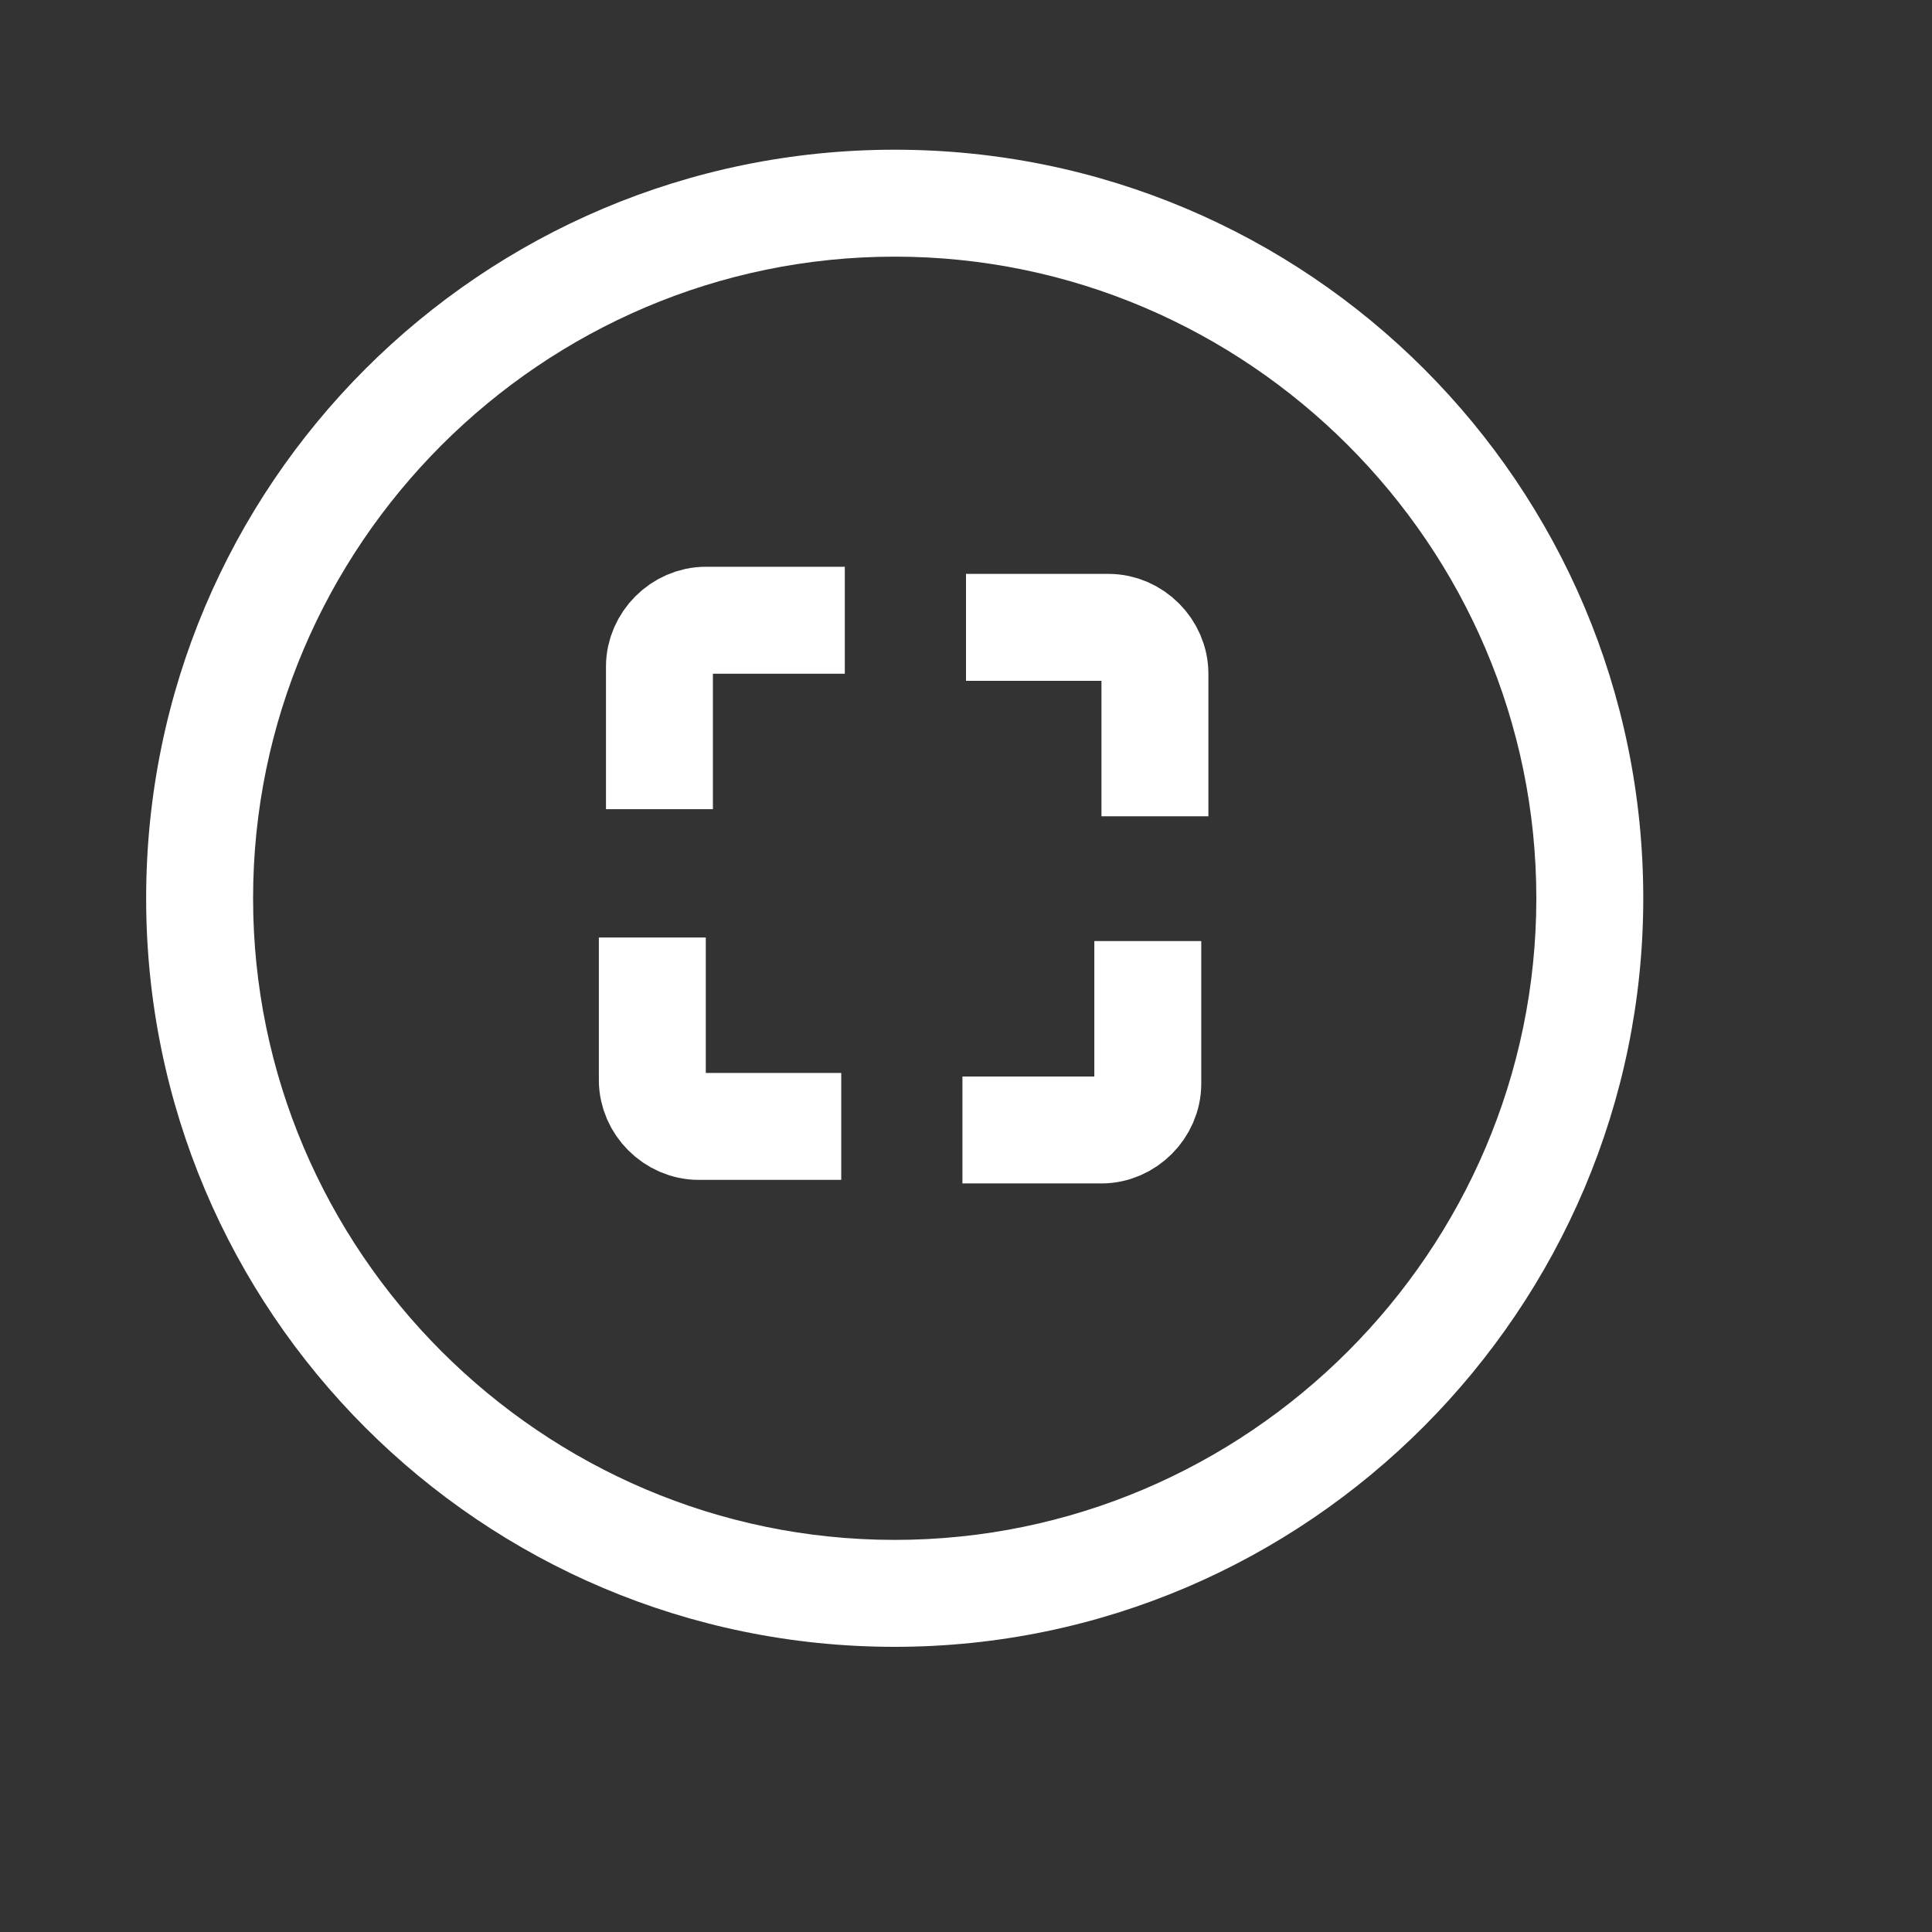 <?xml version="1.0" encoding="utf-8"?>
<!-- Generator: Adobe Illustrator 19.1.0, SVG Export Plug-In . SVG Version: 6.00 Build 0)  -->
<svg version="1.1" id="Layer_1" xmlns="http://www.w3.org/2000/svg" xmlns:xlink="http://www.w3.org/1999/xlink" x="0px" y="0px"
	 viewBox="-195.2 619.8 54.2 54.2" style="enable-background:new -195.2 619.8 54.2 54.2;" xml:space="preserve">
<rect x="-195.2" y="619.8" width="54.2" height="54.2" fill="#333333" stroke="none"/>
<style type="text/css">
	.st0{opacity:0.5;fill:#F4D4BE;}
	.st1{fill:#E13826;}
	.st2{fill:none;stroke:#FFFFFF;stroke-miterlimit:10;}
	.st3{fill:#FFFFFF;}
	.st4{fill:#043673;}
	.st5{display:none;}
	.st6{display:inline;}
	.st7{fill:none;stroke:#043673;stroke-width:3;stroke-miterlimit:10;}
	.st8{fill:none;stroke:#FFFFFF;stroke-width:3;stroke-miterlimit:10;}
</style>
<g id="Layer_1_8_">
	<g>
		<g>
			<g>
				<path class="st3" d="M-170.1,666c-11.6,0-21-9.4-21-21c0-11.6,9.4-21,21-21c11.6,0,21,9.4,21,21
					C-149.1,656.5-158.5,666-170.1,666z M-170.1,627c-9.9,0-18,8.1-18,18c0,9.9,8.1,18,18,18l0,0c9.9,0,18-8.1,18-18
					C-152.1,635.1-160.2,627-170.1,627z"/>
			</g>
		</g>
	</g>
	<g class="st5">
		<g class="st6">
			<g>
				<path class="st4" d="M-175.2,654.5v-19.2l16.4,9.7L-175.2,654.5z M-172.2,640.5v8.8l7.5-4.3L-172.2,640.5z"/>
			</g>
		</g>
	</g>
</g>
<g>
	<g>
		<path class="st8" d="M-171.6,651.4h-4c-0.7,0-1.3-0.6-1.3-1.3v-4"/>
		<path class="st8" d="M-176.7,642.5v-4c0-0.7,0.6-1.3,1.3-1.3h3.9"/>
		<path class="st8" d="M-168.1,637.4h4c0.7,0,1.3,0.6,1.3,1.3v4"/>
		<path class="st8" d="M-163,646.2v4c0,0.7-0.6,1.3-1.3,1.3h-3.9"/>
	</g>
</g>
</svg>
